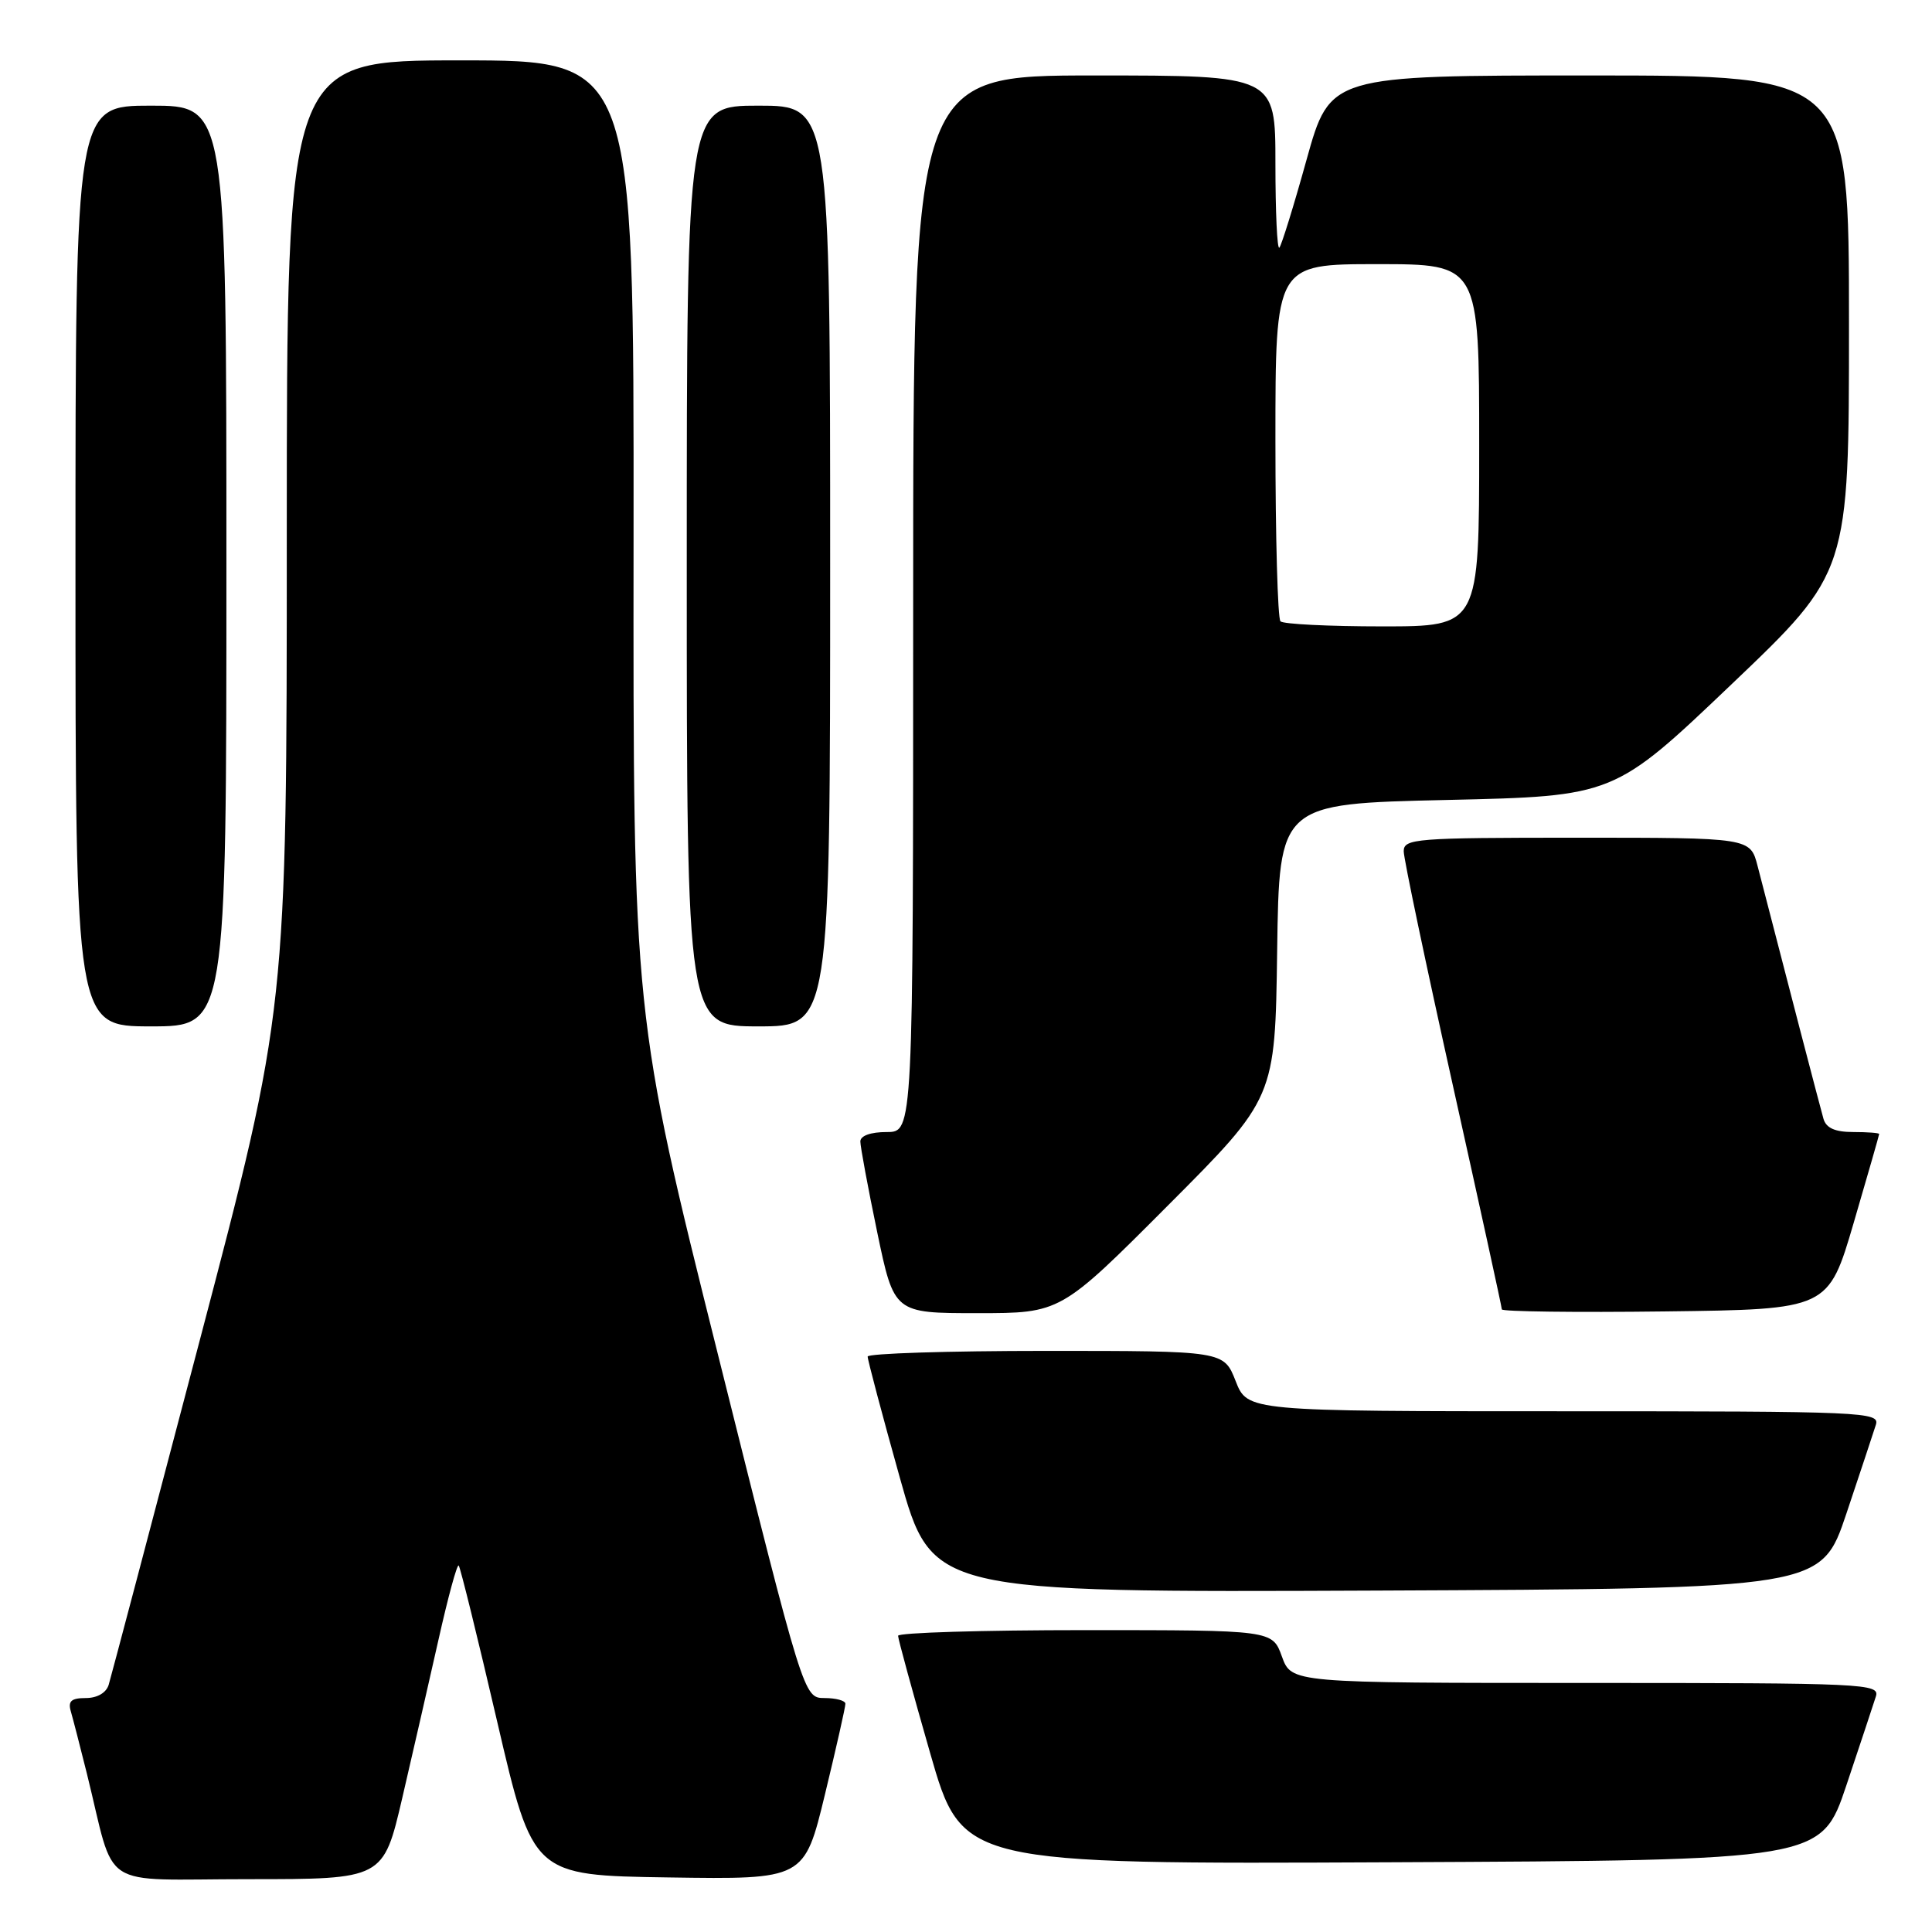 <?xml version="1.0" encoding="UTF-8" standalone="no"?>
<!DOCTYPE svg PUBLIC "-//W3C//DTD SVG 1.1//EN" "http://www.w3.org/Graphics/SVG/1.1/DTD/svg11.dtd" >
<svg xmlns="http://www.w3.org/2000/svg" xmlns:xlink="http://www.w3.org/1999/xlink" version="1.1" viewBox="0 0 256 256">
 <g >
 <path fill="currentColor"
d=" M 53.30 238.25 C 54.68 232.34 56.83 222.90 58.10 217.28 C 59.36 211.66 60.56 207.23 60.78 207.44 C 60.99 207.66 63.29 216.98 65.89 228.17 C 70.62 248.50 70.62 248.50 88.60 248.77 C 106.58 249.04 106.58 249.04 109.31 237.77 C 110.81 231.57 112.03 226.16 112.02 225.75 C 112.01 225.34 110.76 225.00 109.25 225.00 C 106.50 224.99 106.50 224.99 95.20 179.75 C 83.89 134.50 83.89 134.50 83.95 71.25 C 84.00 8.00 84.00 8.00 61.00 8.00 C 38.00 8.00 38.00 8.00 38.00 70.88 C 38.00 133.75 38.00 133.75 26.46 177.63 C 20.12 201.76 14.69 222.29 14.40 223.25 C 14.07 224.31 12.88 225.00 11.37 225.00 C 9.45 225.00 8.99 225.41 9.38 226.75 C 9.66 227.71 10.62 231.43 11.51 235.00 C 15.41 250.74 12.75 249.00 32.94 249.00 C 50.79 249.00 50.79 249.00 53.30 238.25 Z  M 244.66 236.55 C 246.49 231.08 248.25 225.79 248.56 224.80 C 249.11 223.09 247.23 223.00 210.13 223.00 C 171.13 223.00 171.13 223.00 169.86 219.50 C 168.60 216.00 168.60 216.00 143.80 216.00 C 130.16 216.00 119.00 216.34 119.00 216.75 C 119.00 217.16 120.91 224.14 123.24 232.26 C 127.48 247.02 127.48 247.02 184.40 246.76 C 241.32 246.50 241.32 246.50 244.66 236.55 Z  M 244.66 200.55 C 246.49 195.08 248.25 189.79 248.56 188.80 C 249.11 187.09 247.12 187.00 207.22 187.00 C 165.30 187.00 165.30 187.00 163.73 183.00 C 162.16 179.00 162.16 179.00 138.58 179.00 C 125.61 179.00 114.99 179.34 114.97 179.75 C 114.96 180.16 116.87 187.37 119.22 195.76 C 123.50 211.01 123.50 211.01 182.41 210.76 C 241.32 210.50 241.32 210.50 244.66 200.55 Z  M 154.74 159.75 C 168.96 145.50 168.96 145.50 169.23 126.00 C 169.50 106.50 169.50 106.50 191.69 106.00 C 213.88 105.50 213.88 105.50 229.44 90.67 C 245.00 75.84 245.00 75.84 245.00 42.92 C 245.00 10.00 245.00 10.00 210.62 10.00 C 176.24 10.00 176.24 10.00 173.13 21.15 C 171.43 27.28 169.80 32.53 169.52 32.82 C 169.23 33.10 169.00 28.08 169.00 21.67 C 169.00 10.00 169.00 10.00 145.00 10.00 C 121.00 10.00 121.00 10.00 121.00 80.00 C 121.00 150.00 121.00 150.00 117.50 150.00 C 115.37 150.00 114.00 150.49 114.00 151.25 C 114.00 151.94 115.00 157.34 116.23 163.25 C 118.47 174.00 118.47 174.00 129.50 174.00 C 140.53 174.00 140.53 174.00 154.74 159.75 Z  M 245.63 162.01 C 247.48 155.68 249.00 150.40 249.00 150.26 C 249.00 150.12 247.46 150.00 245.57 150.00 C 243.16 150.00 241.98 149.48 241.62 148.25 C 241.20 146.79 236.69 129.49 232.89 114.75 C 231.92 111.00 231.92 111.00 208.96 111.00 C 187.54 111.00 186.00 111.12 186.00 112.80 C 186.00 113.78 188.93 127.72 192.50 143.77 C 196.07 159.82 199.00 173.20 199.00 173.50 C 199.00 173.79 208.73 173.92 220.63 173.77 C 242.26 173.50 242.26 173.50 245.63 162.01 Z  M 30.00 75.00 C 30.00 14.00 30.00 14.00 20.00 14.00 C 10.00 14.00 10.00 14.00 10.00 75.00 C 10.00 136.00 10.00 136.00 20.00 136.00 C 30.00 136.00 30.00 136.00 30.00 75.00 Z  M 110.00 75.00 C 110.00 14.00 110.00 14.00 100.50 14.00 C 91.00 14.00 91.00 14.00 91.00 75.00 C 91.00 136.00 91.00 136.00 100.50 136.00 C 110.00 136.00 110.00 136.00 110.00 75.00 Z  M 169.67 82.33 C 169.30 81.97 169.00 71.17 169.00 58.33 C 169.00 35.00 169.00 35.00 182.50 35.00 C 196.00 35.00 196.00 35.00 196.00 59.00 C 196.00 83.00 196.00 83.00 183.17 83.00 C 176.11 83.00 170.03 82.70 169.67 82.33 Z "/>
</g>
</svg>